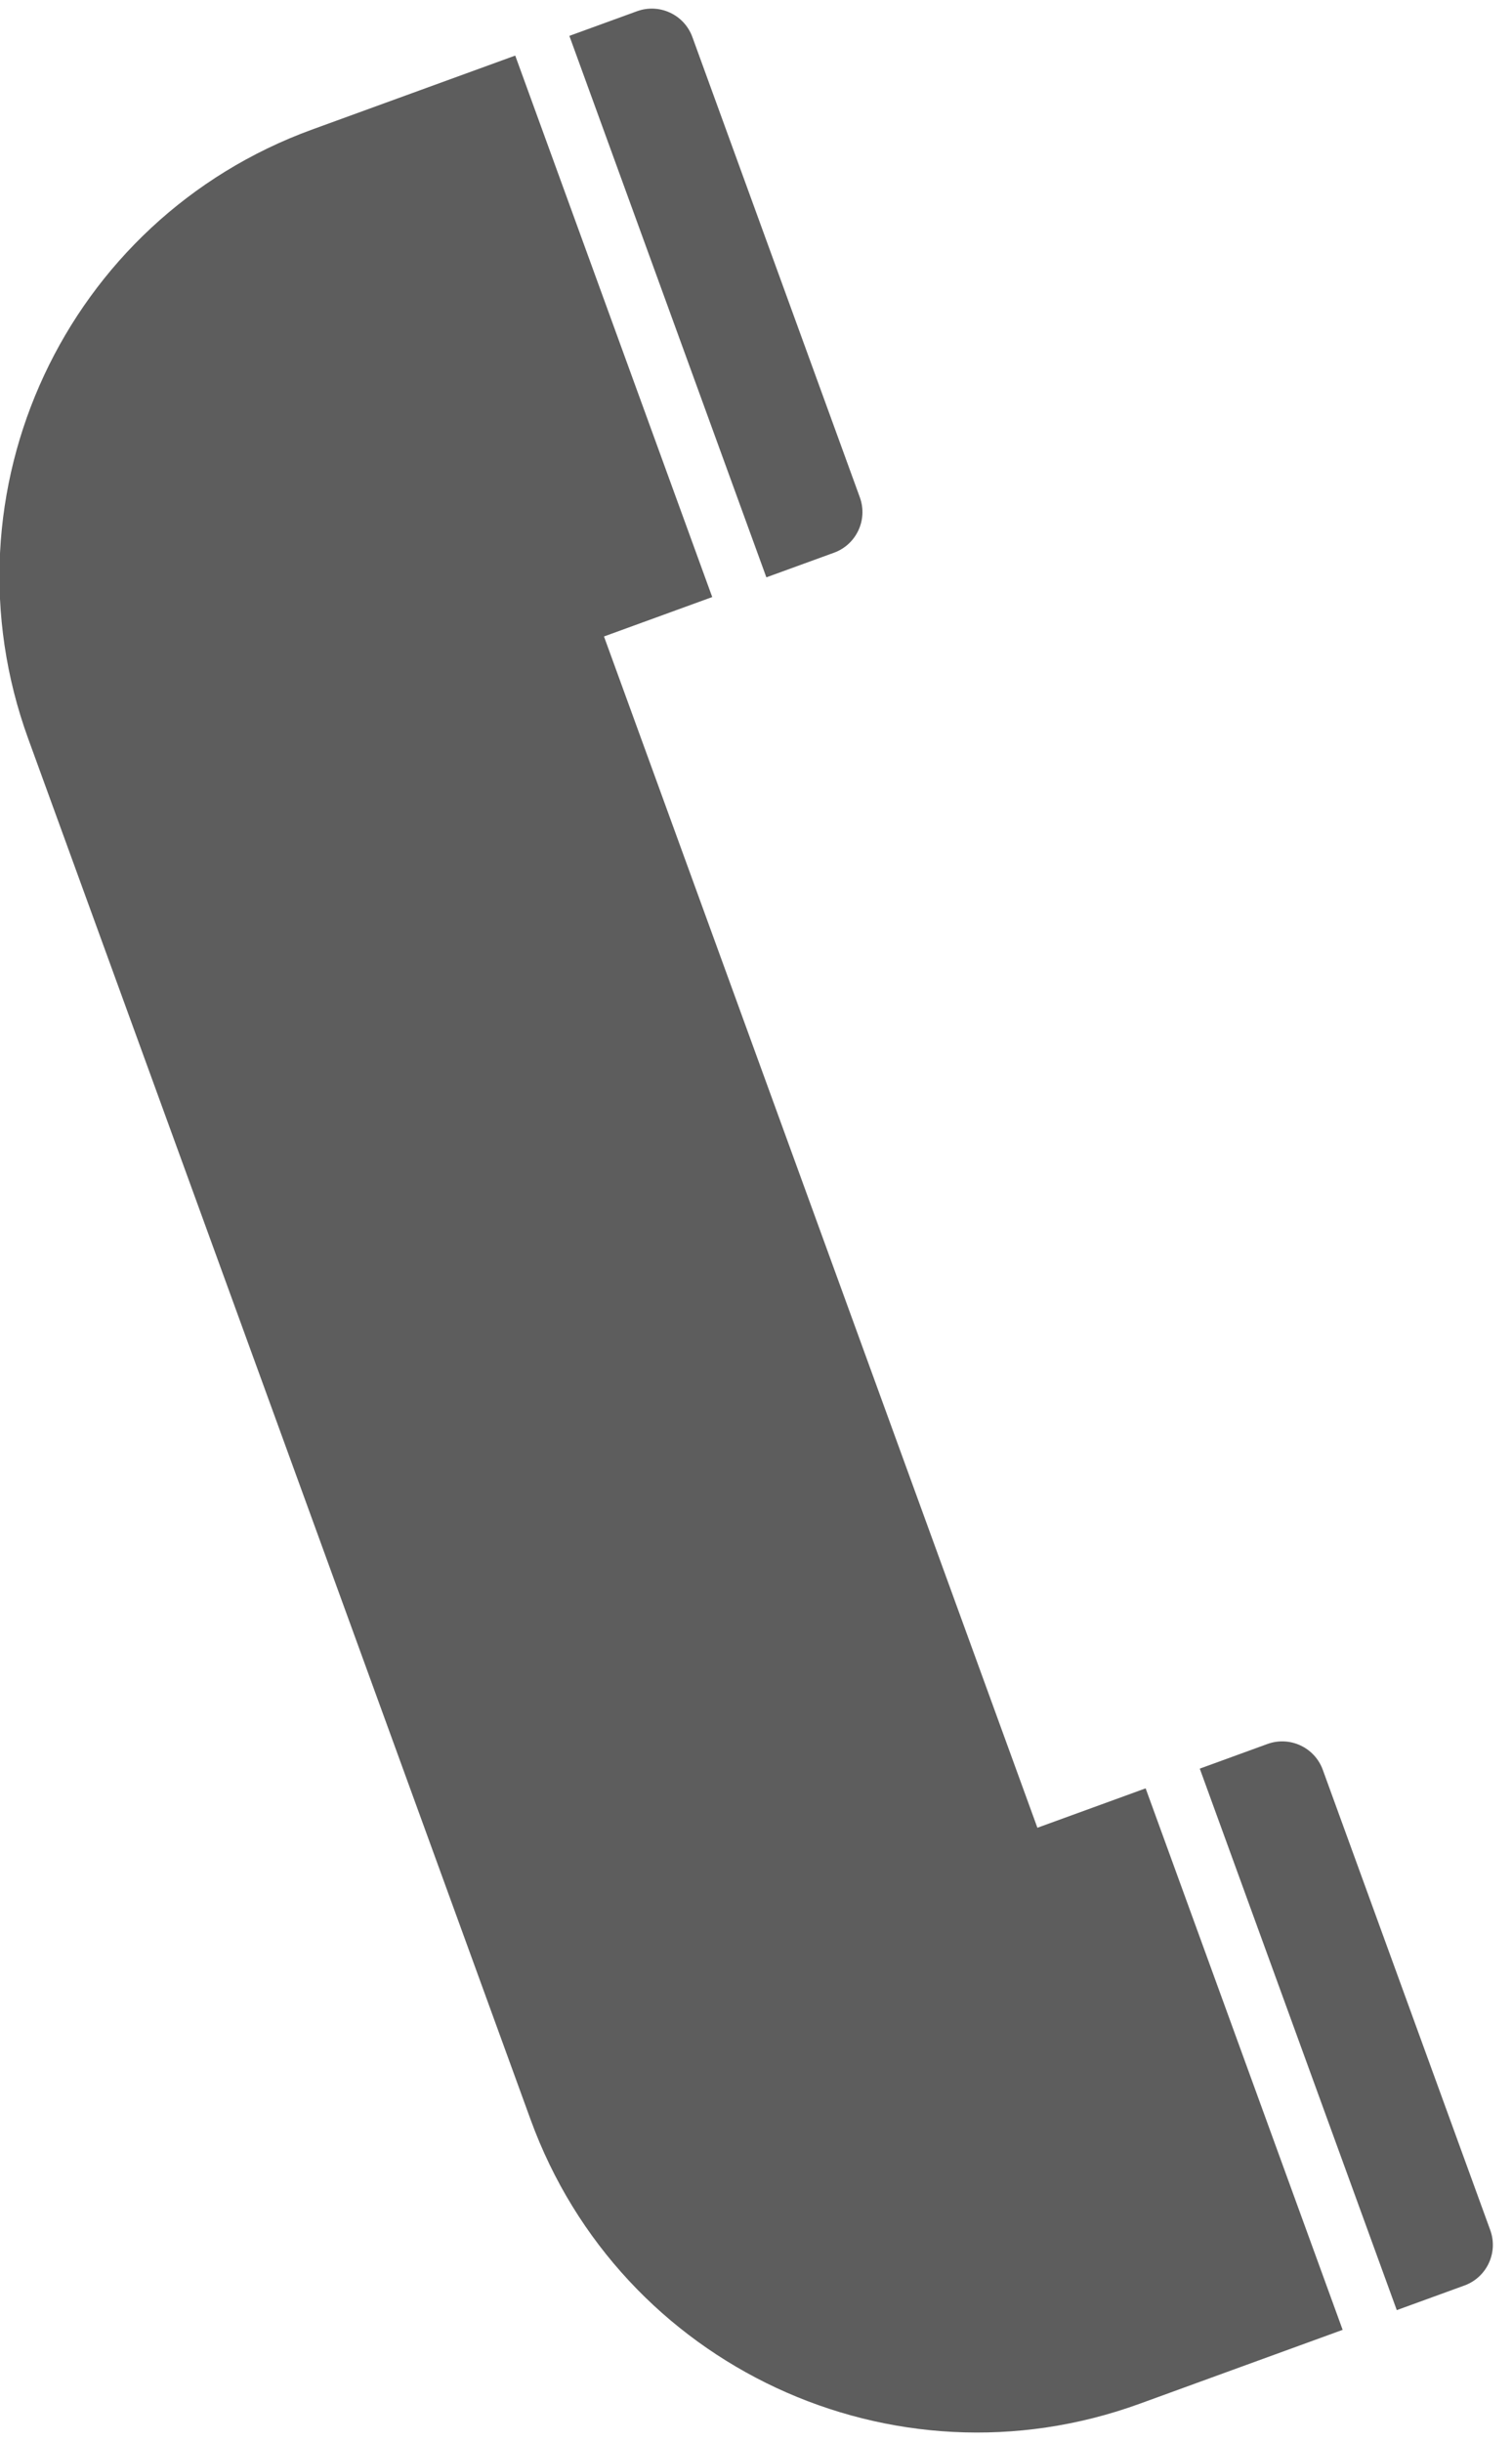 <?xml version="1.0" encoding="UTF-8"?>
<svg width="70px" height="113px" viewBox="0 0 70 113" version="1.1" xmlns="http://www.w3.org/2000/svg" xmlns:xlink="http://www.w3.org/1999/xlink">
    <!-- Generator: Sketch 47.1 (45422) - http://www.bohemiancoding.com/sketch -->
    <title>Combined Shape</title>
    <desc>Created with Sketch.</desc>
    <defs></defs>
    <g id="icons" stroke="none" stroke-width="1" fill="none" fill-rule="evenodd">
        <path d="M38.397,88.632 L49.73,88.632 C50.835,88.632 51.73,89.527 51.73,90.632 L51.73,113.299 C51.73,114.403 50.835,115.299 49.73,115.299 L36.73,115.299 L33.73,115.299 L33.73,115.299 C21.58,115.299 11.73,105.449 11.73,93.299 L11.73,75.299 L38.397,75.299 L38.397,88.632 Z M36.73,3.299 L49.73,3.299 L49.73,3.299 C50.835,3.299 51.73,4.194 51.73,5.299 L51.73,27.965 C51.73,29.07 50.835,29.965 49.73,29.965 L38.397,29.965 L38.397,43.299 L11.73,43.299 L11.73,25.299 L11.73,25.299 C11.73,13.148 21.58,3.299 33.73,3.299 L33.73,3.299 L36.73,3.299 Z M11.73,43.299 L38.397,43.299 L38.397,75.299 L11.73,75.299 L11.73,43.299 Z M43.73,3.299 L43.73,29.965 L46.397,29.965 L46.397,3.299 L43.73,3.299 Z M43.73,88.632 L43.73,115.299 L46.397,115.299 L46.397,88.632 L43.73,88.632 Z" id="Combined-Shape" fill="#5D5D5D" transform="translate(31.73, 59.299) rotate(-20) translate(-31.73, -59.299) "></path>
    </g>
</svg>